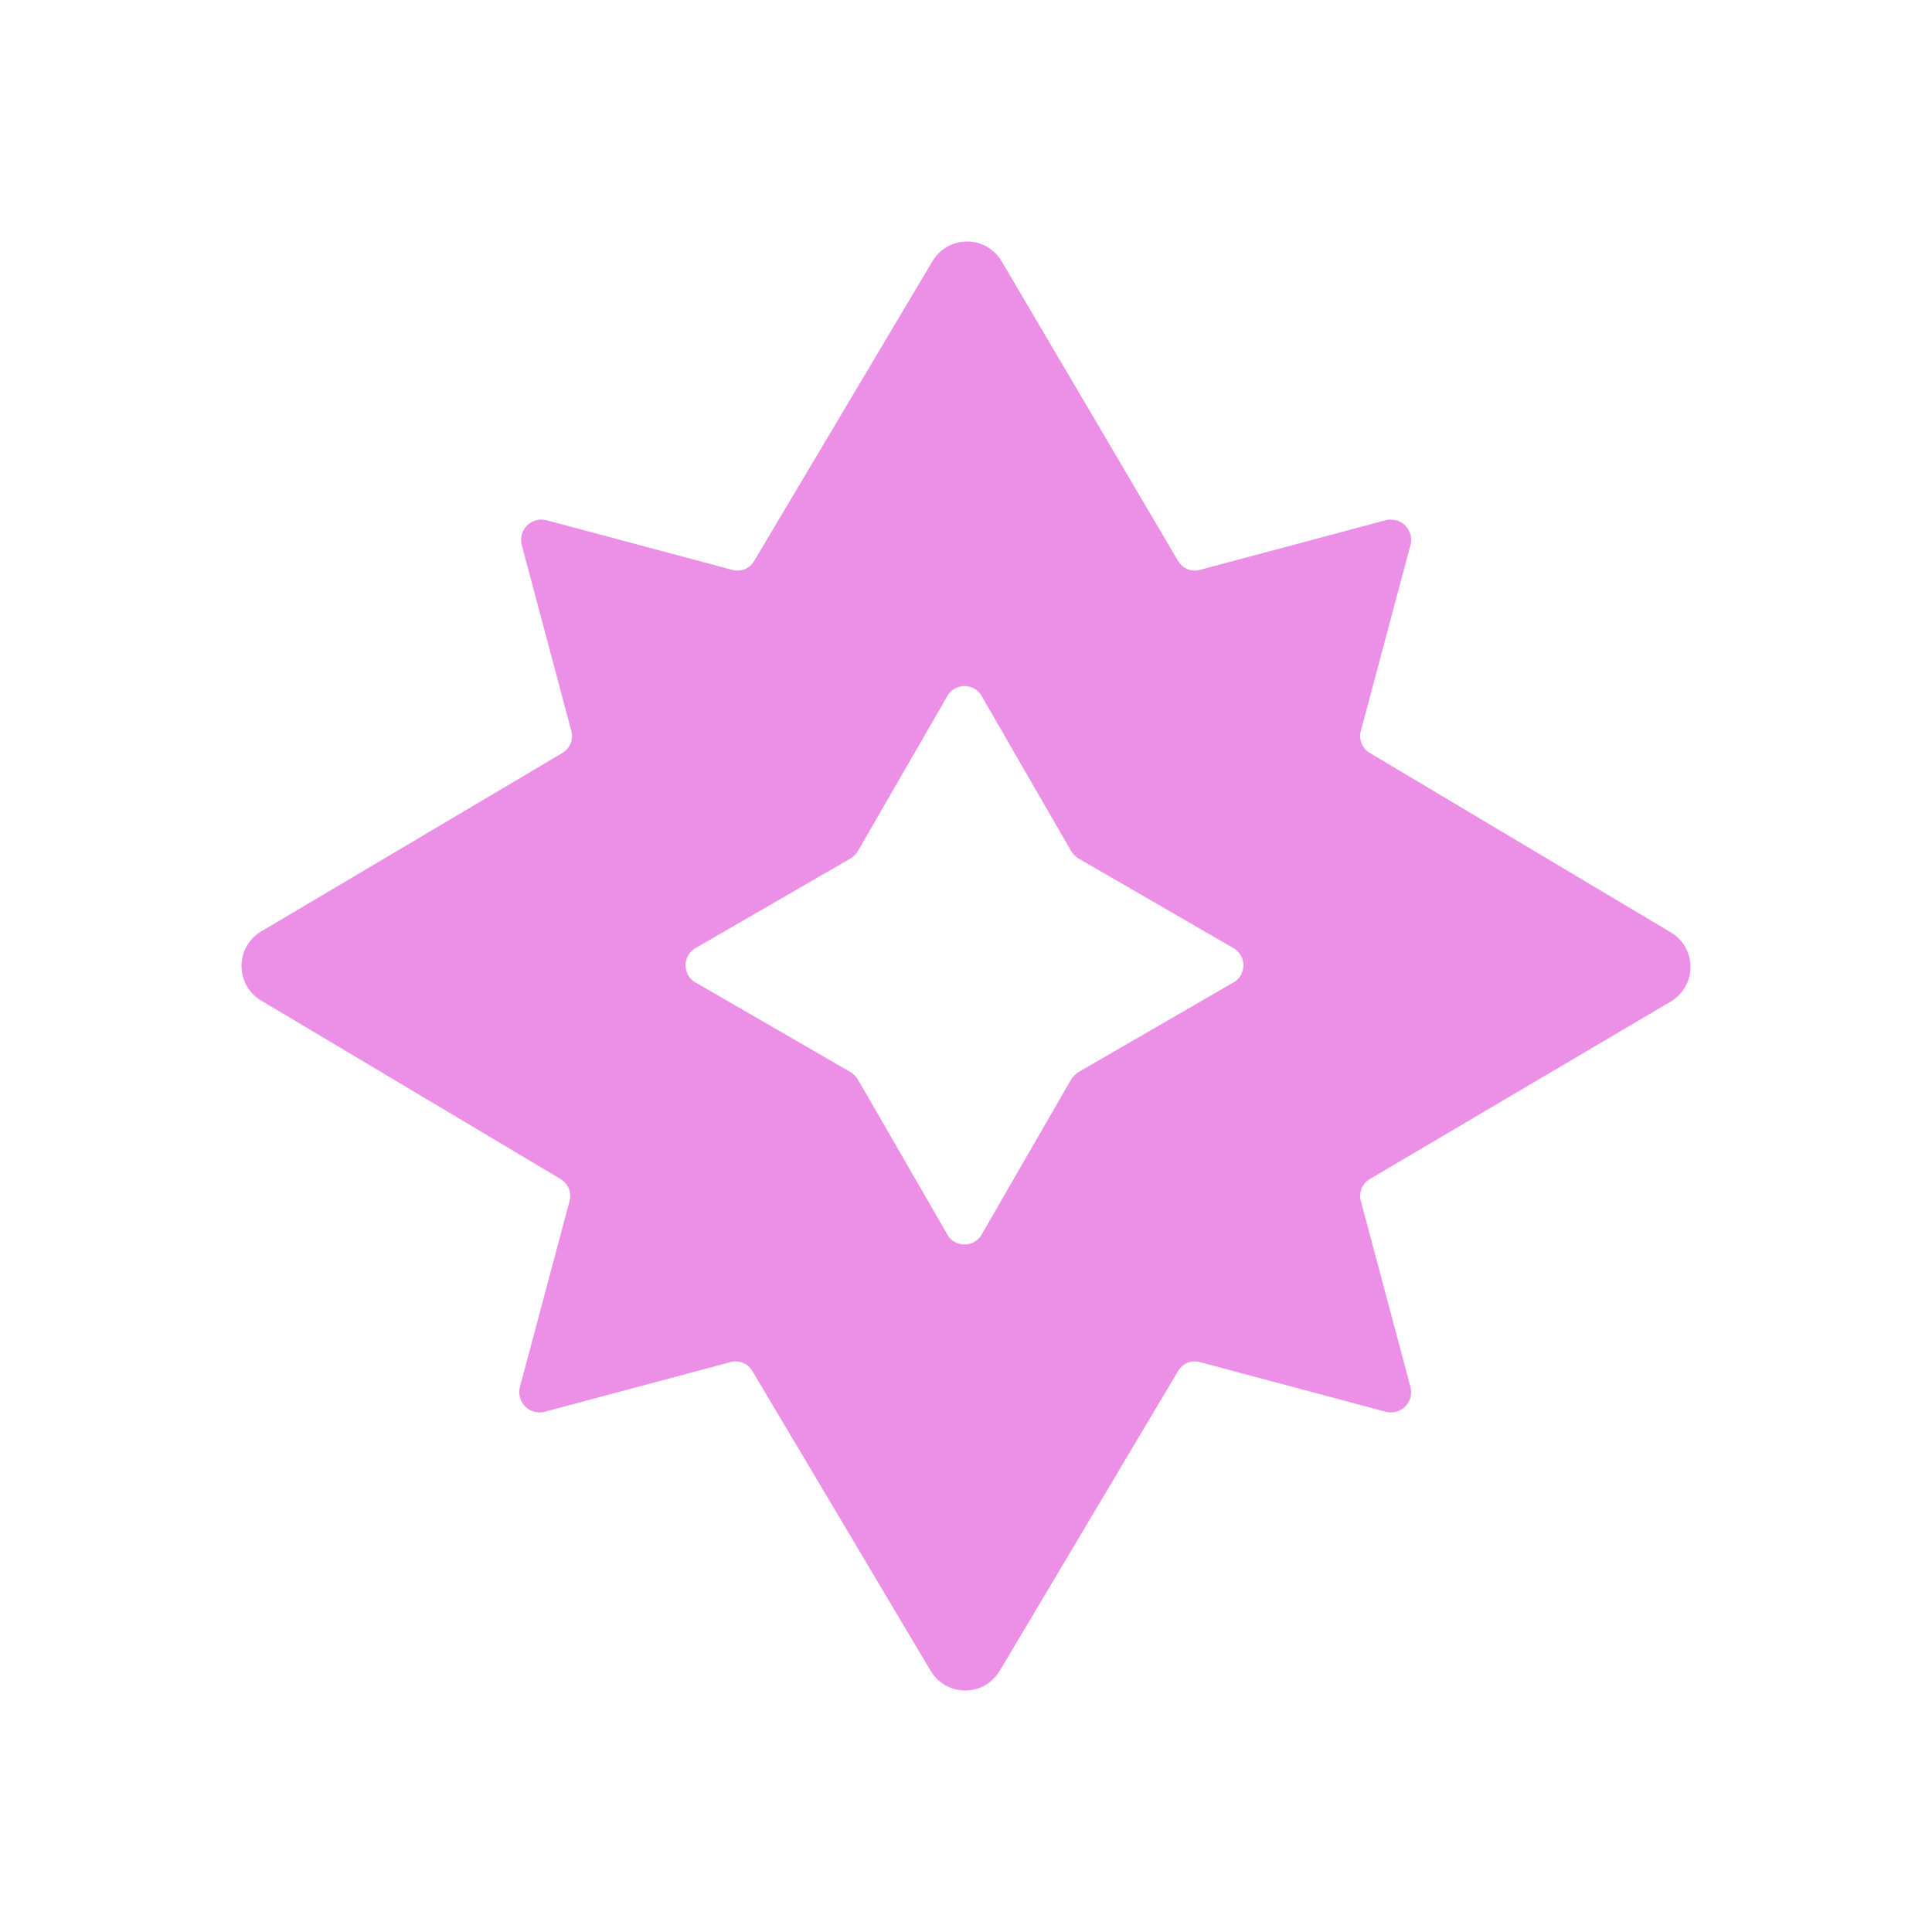 <svg width="24" height="24" viewBox="0 0 24 24" fill="none" xmlns="http://www.w3.org/2000/svg">
<path d="M20.74 11.573L17.019 9.355C16.971 9.328 16.935 9.285 16.914 9.235C16.894 9.184 16.891 9.128 16.906 9.076L17.522 6.768C17.533 6.726 17.532 6.681 17.521 6.639C17.509 6.597 17.487 6.559 17.456 6.528C17.425 6.497 17.387 6.475 17.345 6.464C17.303 6.452 17.259 6.451 17.216 6.462L14.911 7.078C14.859 7.094 14.803 7.091 14.752 7.071C14.702 7.05 14.66 7.013 14.633 6.966L12.44 3.241C12.395 3.168 12.332 3.107 12.258 3.064C12.183 3.022 12.098 3 12.013 3C11.927 3 11.842 3.022 11.768 3.064C11.693 3.107 11.63 3.168 11.586 3.241L9.37 6.966C9.343 7.013 9.301 7.05 9.251 7.071C9.2 7.091 9.144 7.094 9.092 7.078L6.786 6.462C6.744 6.451 6.7 6.452 6.658 6.464C6.616 6.475 6.578 6.497 6.547 6.528C6.516 6.559 6.494 6.597 6.482 6.639C6.471 6.681 6.47 6.726 6.481 6.768L7.096 9.076C7.112 9.128 7.109 9.184 7.089 9.235C7.068 9.285 7.031 9.328 6.984 9.355L3.241 11.573C3.167 11.617 3.107 11.68 3.064 11.755C3.022 11.829 3 11.914 3 12C3 12.086 3.022 12.171 3.064 12.245C3.107 12.32 3.167 12.383 3.241 12.427L6.962 14.645C7.009 14.672 7.046 14.715 7.066 14.765C7.087 14.816 7.089 14.872 7.074 14.924L6.458 17.232C6.448 17.274 6.448 17.319 6.46 17.361C6.471 17.403 6.494 17.441 6.524 17.472C6.555 17.503 6.593 17.525 6.635 17.537C6.677 17.548 6.722 17.549 6.764 17.538L9.069 16.922C9.122 16.906 9.177 16.909 9.228 16.929C9.279 16.95 9.321 16.987 9.348 17.034L11.563 20.759C11.608 20.832 11.67 20.893 11.745 20.936C11.82 20.978 11.904 21 11.99 21C12.076 21 12.161 20.978 12.235 20.936C12.31 20.893 12.373 20.832 12.417 20.759L14.633 17.034C14.66 16.987 14.702 16.95 14.752 16.929C14.803 16.909 14.859 16.906 14.911 16.922L17.216 17.538C17.259 17.549 17.303 17.548 17.345 17.537C17.387 17.525 17.425 17.503 17.456 17.472C17.487 17.441 17.509 17.403 17.521 17.361C17.532 17.319 17.533 17.274 17.522 17.232L16.906 14.924C16.891 14.872 16.894 14.816 16.914 14.765C16.935 14.715 16.971 14.672 17.019 14.645L20.74 12.45C20.818 12.407 20.884 12.344 20.93 12.266C20.976 12.189 21 12.101 21 12.011C21 11.921 20.976 11.833 20.93 11.756C20.884 11.679 20.818 11.616 20.74 11.573ZM13.307 13.408L12.206 15.316C12.186 15.359 12.155 15.395 12.115 15.421C12.075 15.446 12.028 15.46 11.981 15.46C11.934 15.46 11.888 15.446 11.848 15.421C11.808 15.395 11.776 15.359 11.757 15.316L10.656 13.408C10.633 13.372 10.602 13.341 10.566 13.318L8.66 12.216C8.617 12.196 8.581 12.165 8.555 12.125C8.53 12.085 8.516 12.038 8.516 11.991C8.516 11.944 8.53 11.897 8.555 11.857C8.581 11.818 8.617 11.786 8.66 11.766L10.566 10.664C10.602 10.641 10.633 10.61 10.656 10.574L11.757 8.666C11.776 8.623 11.808 8.587 11.848 8.561C11.888 8.536 11.934 8.522 11.981 8.522C12.028 8.522 12.075 8.536 12.115 8.561C12.155 8.587 12.186 8.623 12.206 8.666L13.307 10.574C13.33 10.61 13.361 10.641 13.397 10.664L15.302 11.766C15.345 11.786 15.382 11.818 15.407 11.857C15.433 11.897 15.446 11.944 15.446 11.991C15.446 12.038 15.433 12.085 15.407 12.125C15.382 12.165 15.345 12.196 15.302 12.216L13.397 13.318C13.361 13.341 13.33 13.372 13.307 13.408Z" fill="#EC8FE6"/>
</svg>
